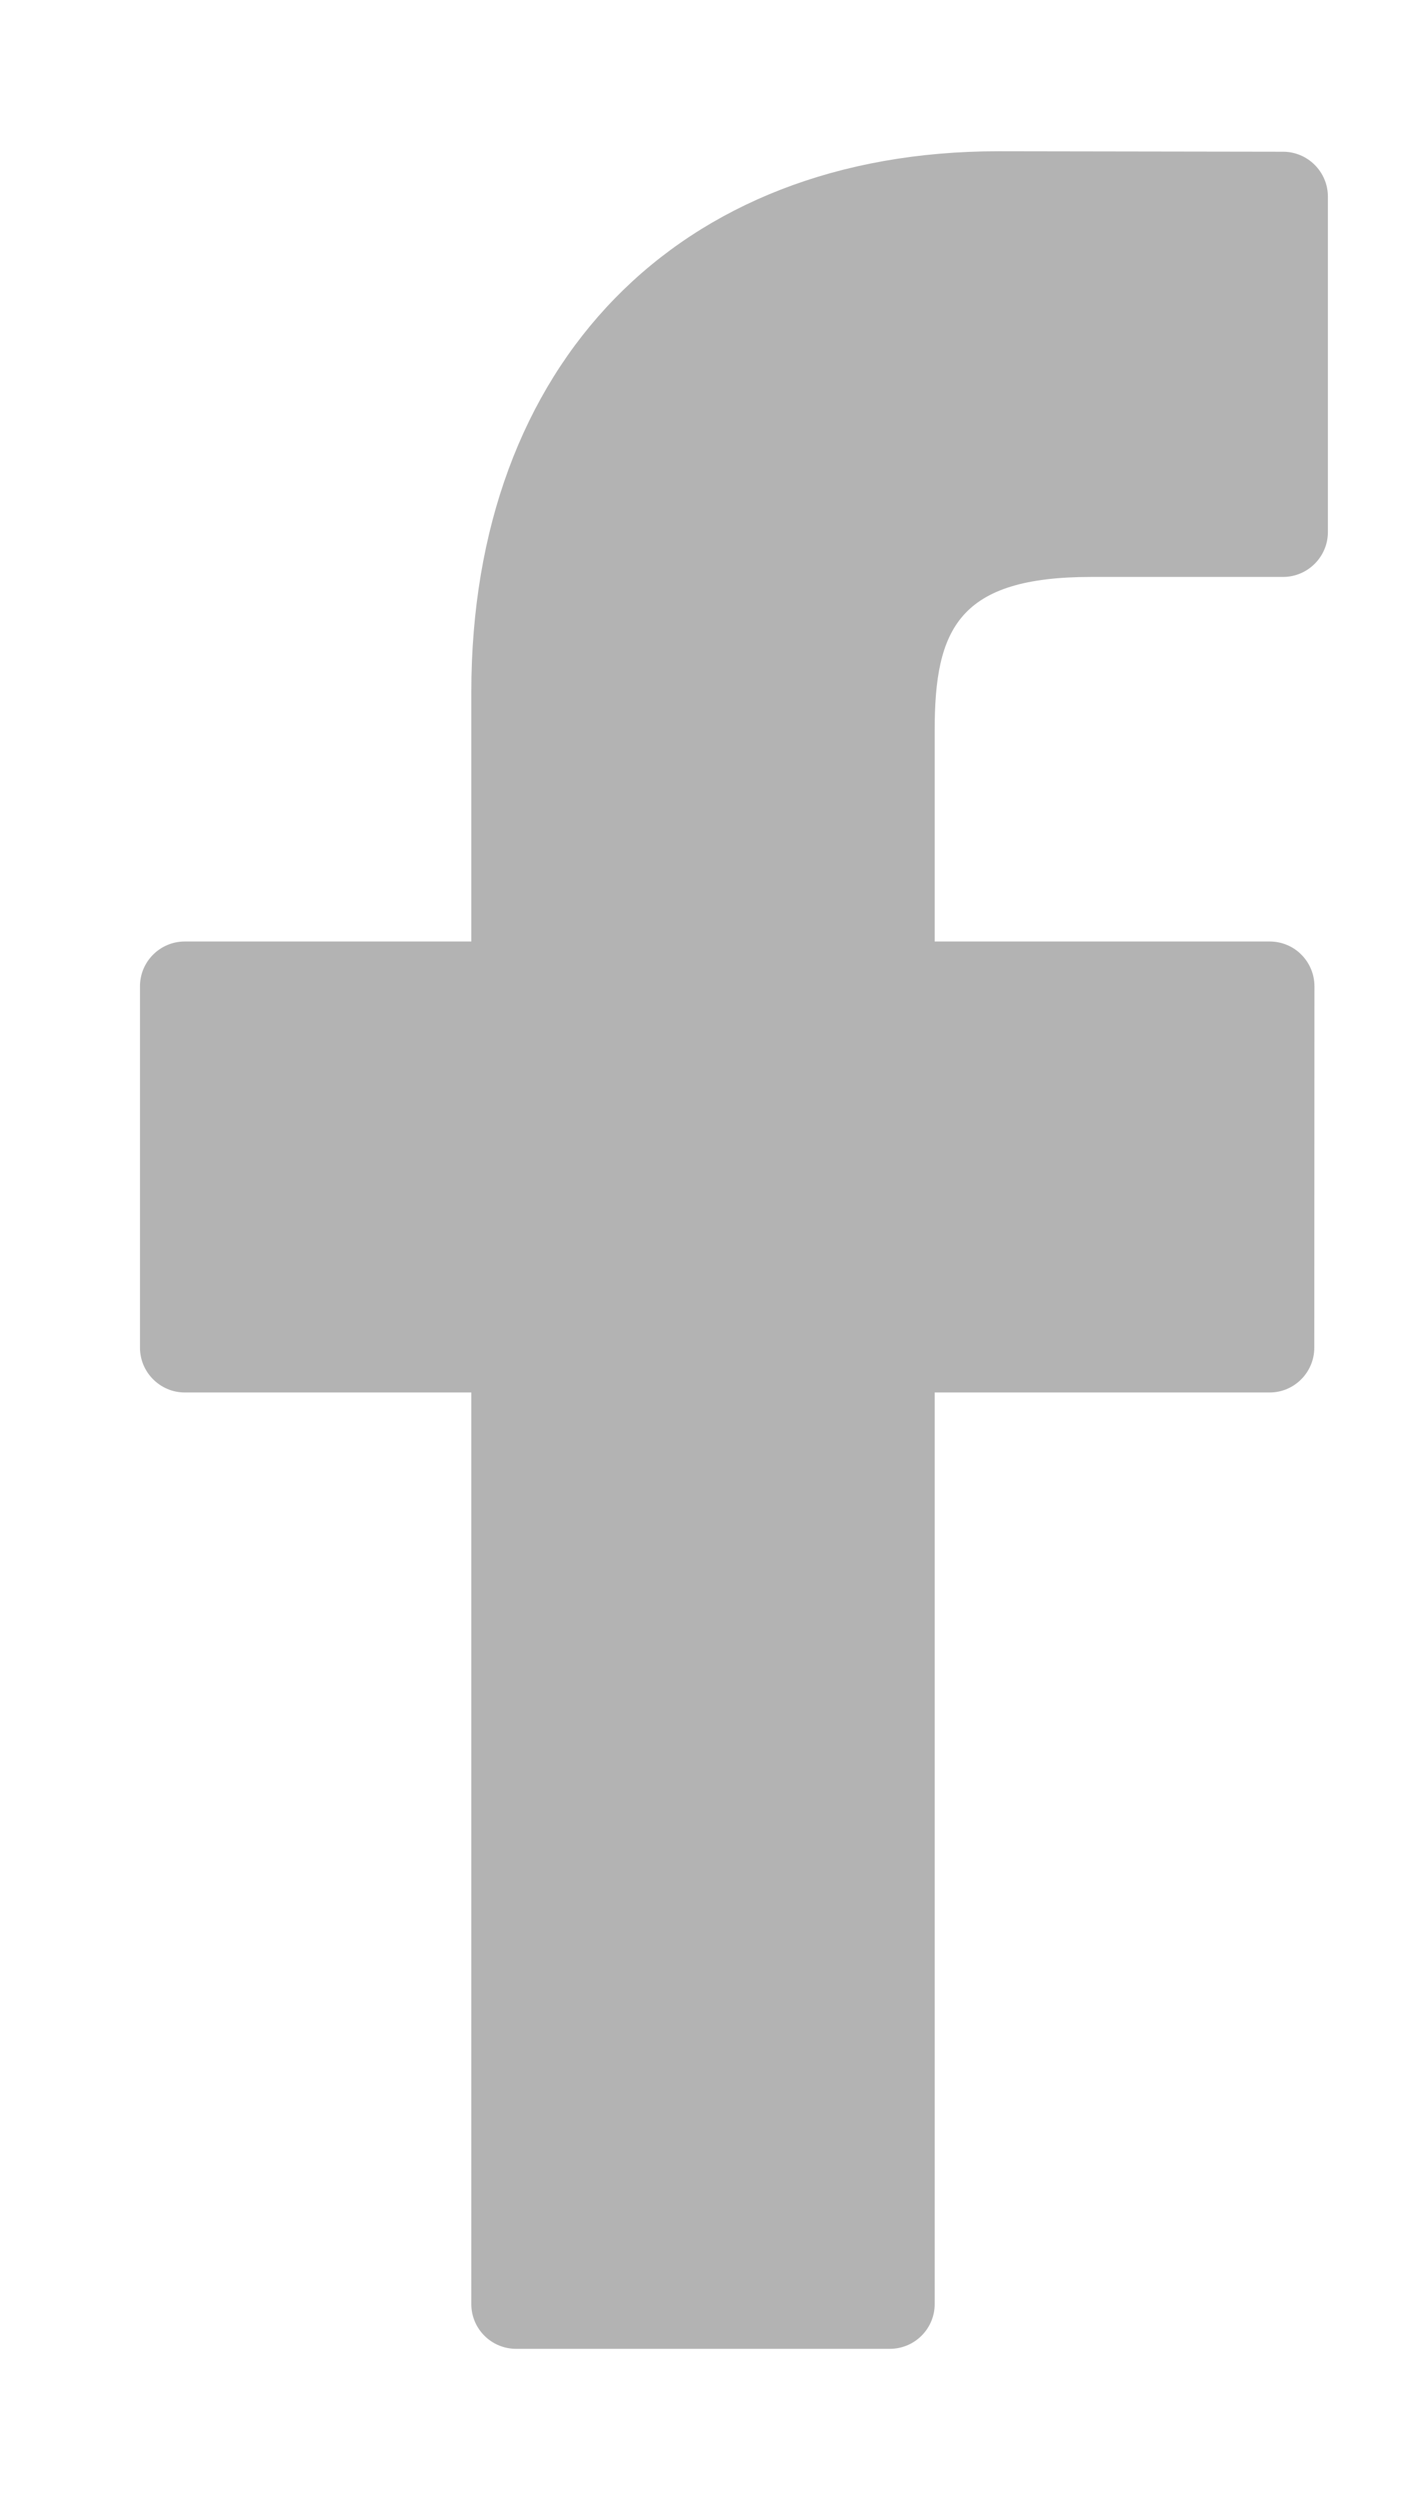 <svg width="9" height="16" viewBox="0 0 9 16" fill="none" xmlns="http://www.w3.org/2000/svg">
<path opacity="0.3" d="M8.213 0.971L6.39 0.968C4.341 0.968 3.017 2.327 3.017 4.429V6.025H1.183C1.025 6.025 0.896 6.153 0.896 6.312V8.624C0.896 8.782 1.025 8.911 1.183 8.911H3.017V14.745C3.017 14.903 3.145 15.031 3.304 15.031H5.696C5.854 15.031 5.983 14.903 5.983 14.745V8.911H8.127C8.285 8.911 8.413 8.782 8.413 8.624L8.414 6.312C8.414 6.236 8.384 6.163 8.33 6.109C8.277 6.055 8.203 6.025 8.127 6.025H5.983V4.672C5.983 4.022 6.138 3.692 6.985 3.692L8.213 3.692C8.371 3.692 8.5 3.563 8.5 3.405V1.258C8.5 1.1 8.371 0.971 8.213 0.971Z" fill="black"/>
</svg>
